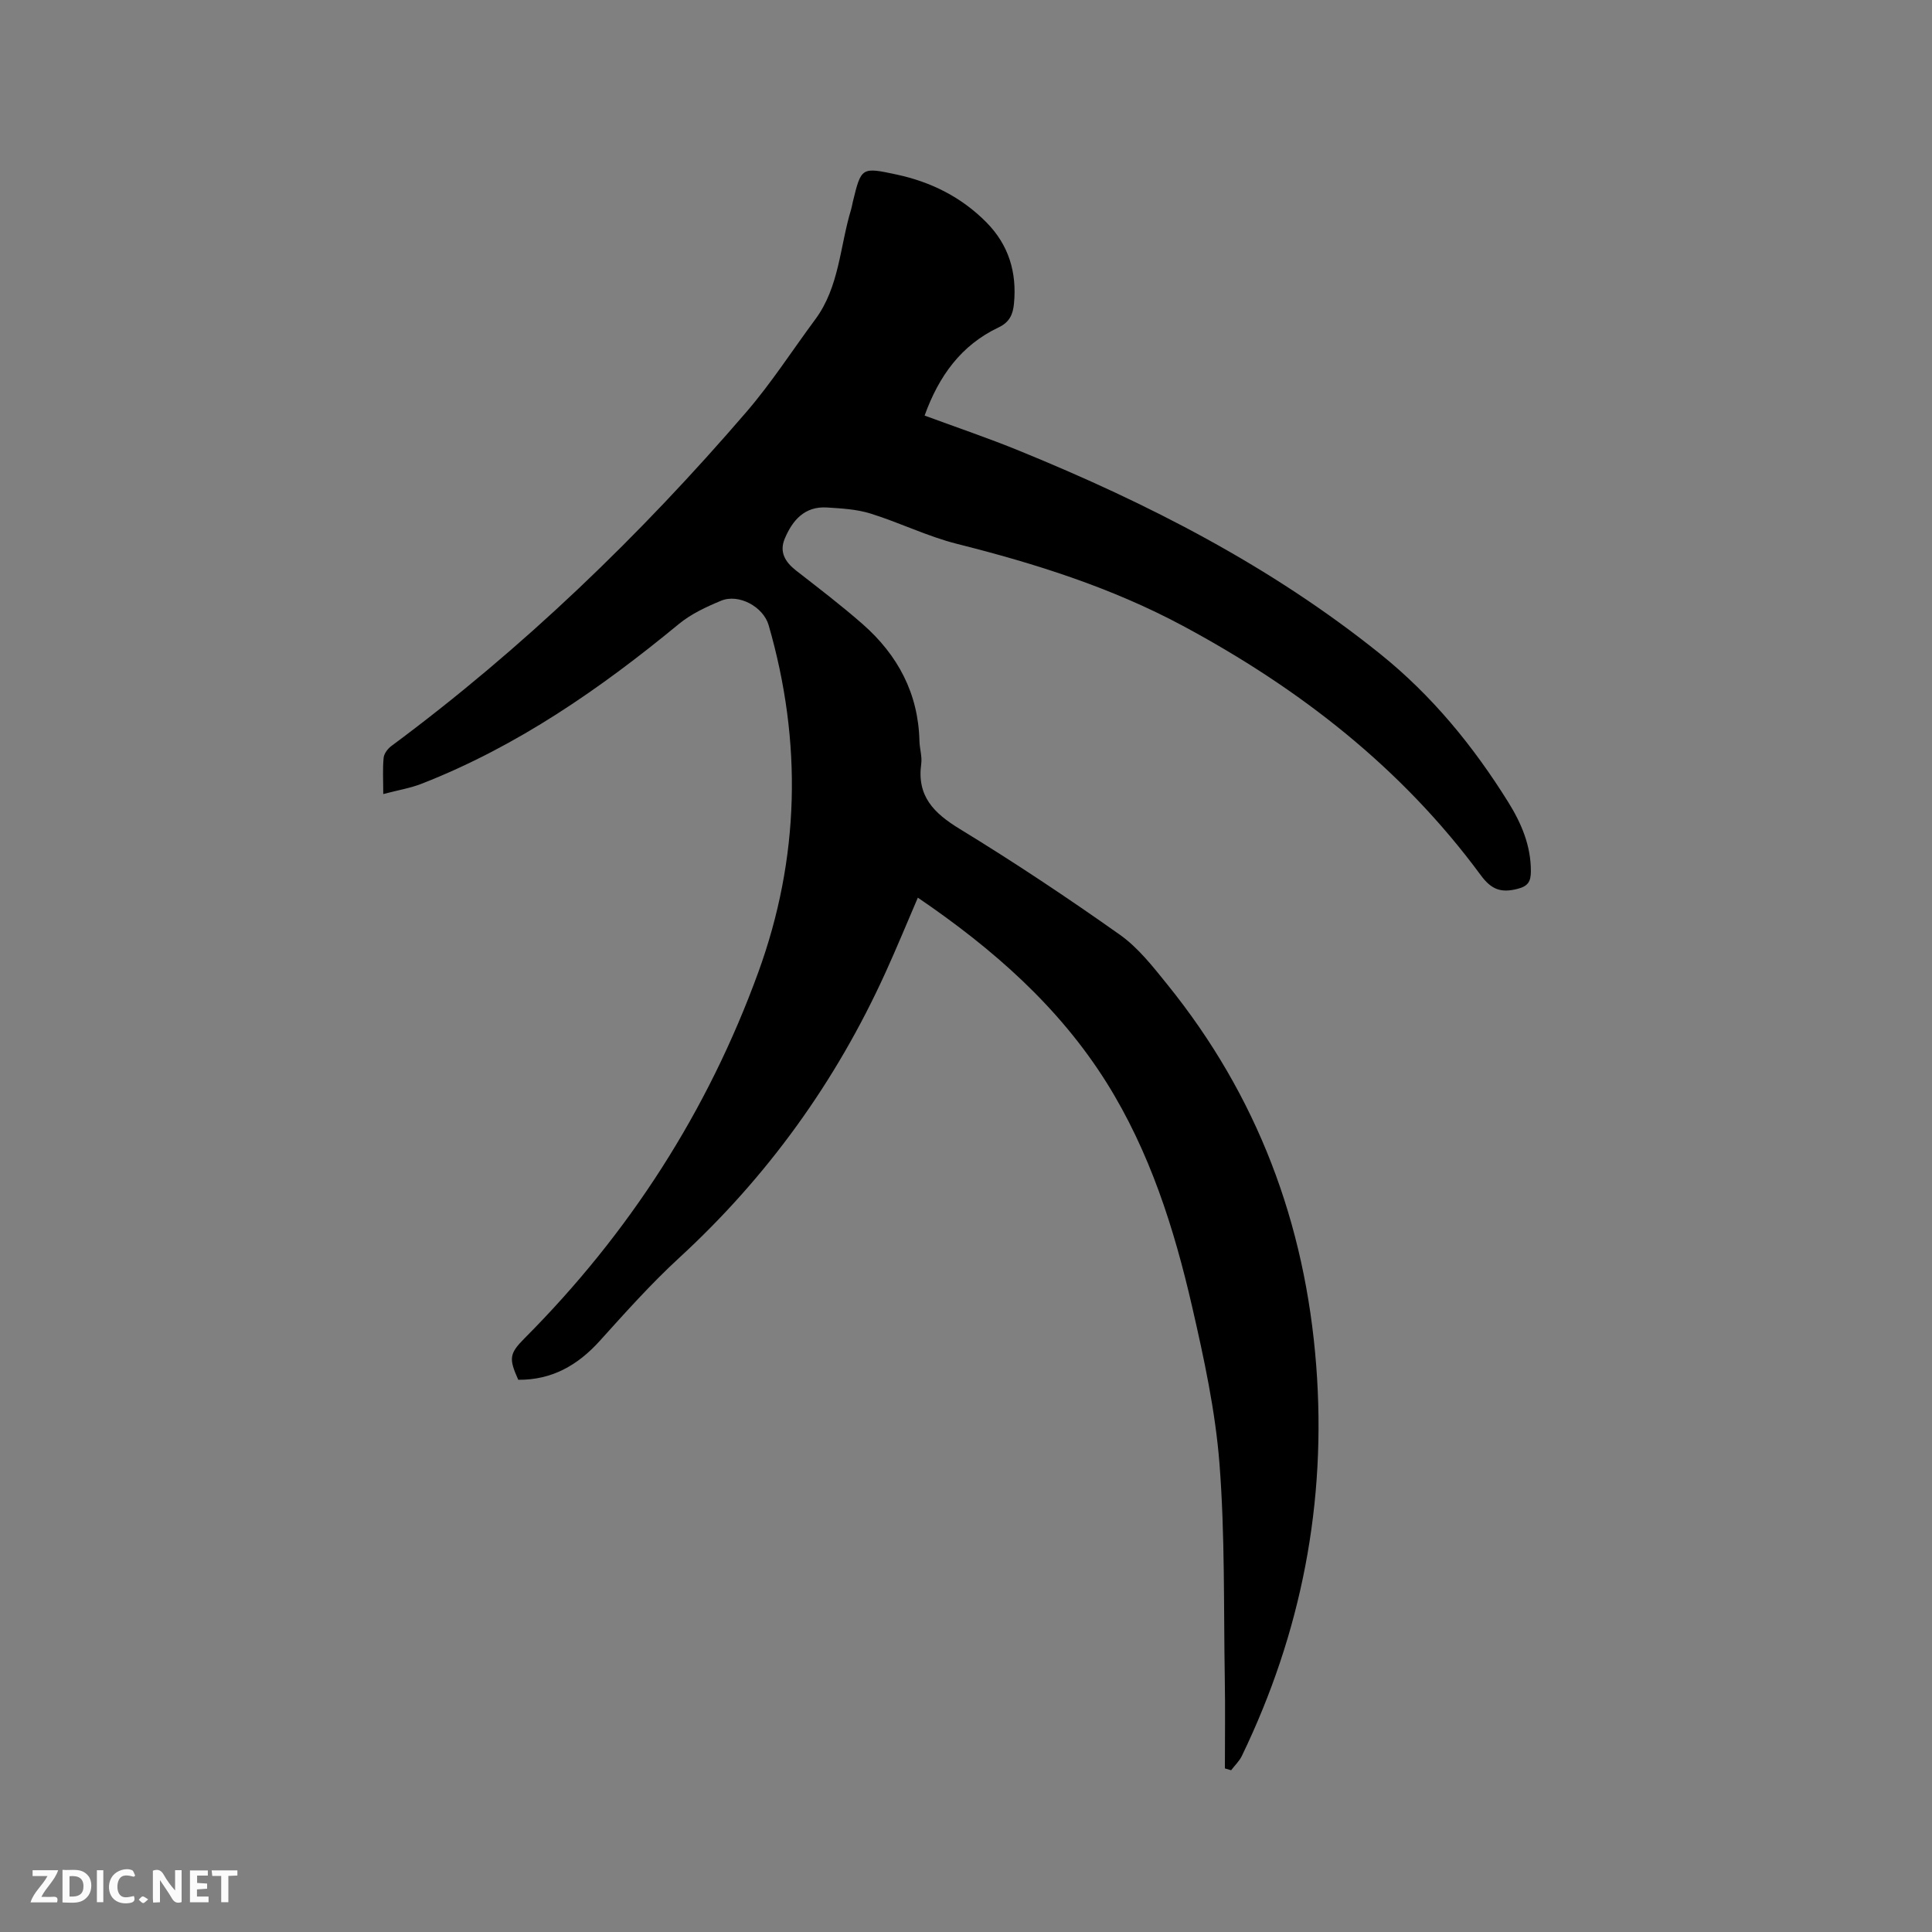 <svg enable-background="new 0 0 400 400" viewBox="0 0 400 400" xmlns="http://www.w3.org/2000/svg"><rect x="0" y="0" width="400" height="400" fill="#808080" stroke="none"/><path d="m190.03 185.85c-2.33 5.42-4.42 10.51-6.7 15.51-10.25 22.56-24.43 42.25-42.71 59.06-5.83 5.36-11.14 11.32-16.46 17.21-4.58 5.07-9.94 8.1-16.86 8.04-1.99-4.44-1.85-5.42 1.33-8.62 21.65-21.73 37.9-46.98 48.37-75.76 8.58-23.59 9.13-47.67 2.14-71.85-1.1-3.82-6.19-6.58-9.84-5.07-3.07 1.27-6.22 2.74-8.75 4.82-16.27 13.42-33.45 25.32-53.22 33.06-2.4.94-5 1.36-7.98 2.15 0-2.92-.15-5.25.08-7.53.09-.87.87-1.88 1.63-2.44 27.21-20.18 51.45-43.54 73.51-69.18 5.17-6.01 9.49-12.74 14.22-19.12 5.01-6.76 5.09-15.13 7.42-22.76.15-.5.23-1.03.35-1.55 1.76-7.22 1.77-7.25 9.13-5.67 7.1 1.53 13.37 4.67 18.52 9.87 4.64 4.69 6.35 10.38 5.72 16.86-.21 2.19-.89 3.82-3.19 4.91-7.71 3.65-12.36 10.04-15.31 18.25 6.6 2.44 13.19 4.66 19.61 7.29 26.68 10.88 52.16 23.92 74.75 42.09 10.71 8.61 19.26 19.07 26.48 30.66 2.7 4.34 4.7 8.99 4.68 14.31-.01 2.1-.54 3.08-2.8 3.65-3.41.86-5.39.13-7.58-2.85-16.34-22.19-37.53-38.66-61.66-51.61-14.76-7.92-30.55-12.9-46.74-16.97-6.12-1.54-11.9-4.41-17.95-6.29-2.86-.89-5.99-1.06-9.01-1.25-4.61-.29-7.14 2.64-8.74 6.46-1.16 2.76.09 4.83 2.33 6.58 4.68 3.65 9.41 7.25 13.86 11.16 7.23 6.37 11.47 14.31 11.7 24.14.04 1.59.58 3.21.37 4.74-.92 6.67 2.59 10.19 7.95 13.46 11.3 6.9 22.34 14.25 33.15 21.9 3.81 2.69 6.86 6.61 9.84 10.3 18.62 23.03 28.58 49.43 30.84 78.93 2.17 28.37-3.06 55.24-15.39 80.79-.53 1.1-1.48 1.99-2.23 2.98-.43-.13-.86-.25-1.29-.38 0-6.19.09-12.39-.02-18.58-.25-14.84.05-29.73-1.1-44.51-.85-10.92-3.2-21.78-5.66-32.49-3.73-16.24-8.77-32.11-17.7-46.38-9.87-15.73-23.49-27.7-39.09-38.32z" fill="#000001"/><g fill="#fafbfa"><path d="m37.59 393.81c-.92.31-1.52.05-2-.78-.7-1.2-1.52-2.34-2.47-3.78v4.59c-.55.03-.95.05-1.41.07-.03-.37-.06-.64-.06-.91 0-1.91 0-3.81 0-5.7 1.13-.41 1.77-.03 2.29.91.62 1.11 1.38 2.14 2.31 3.19v-4.2h1.35v6.61z"/><path d="m12.94 393.88v-6.75c1.9.19 3.93-.54 5.37 1.29.8 1.01.78 2.88.03 3.97-1.37 1.97-3.4 1.51-5.4 1.49m1.45-1.22c2.04.12 2.92-.58 2.89-2.21-.03-1.51-.98-2.19-2.89-2z"/><path d="m11.81 393.87h-5.49c.68-2.18 2.47-3.48 3.51-5.45h-3.08v-1.21h5.29c-.71 2.13-2.44 3.48-3.47 5.51.86 0 1.63.04 2.39-.01.79-.05 1.14.21.85 1.16"/><path d="m39.33 393.86v-6.61h3.7v1.07h-2.22v1.52c.68.04 1.34.09 2.07.13v1.07c-.72.05-1.38.09-2.1.14v1.48h2.4v1.19h-3.85z"/><path d="m27.71 388.56c-1.15-.3-2.46-.61-3.1.64-.37.73-.41 1.93-.06 2.67.63 1.35 1.99.93 3.17.68.35.94-.01 1.32-.93 1.46-1.62.25-3.05-.27-3.76-1.48-.73-1.24-.6-3.03.31-4.17.88-1.11 2.71-1.7 4-1.16.32.13.44.74.65 1.12-.1.08-.19.16-.28.24"/><path d="m49.15 387.24v1.07c-.59.02-1.17.05-1.87.08v5.44h-1.48v-5.44h-1.85c-.05-.4-.08-.73-.13-1.15z"/><path d="m20.06 387.21h1.33v6.62h-1.33z"/><path d="m30.68 393.25c-.49.38-.8.79-1.05.76-.32-.05-.6-.45-.9-.7.26-.24.51-.64.8-.67.29-.04.62.3 1.15.61"/></g></svg>